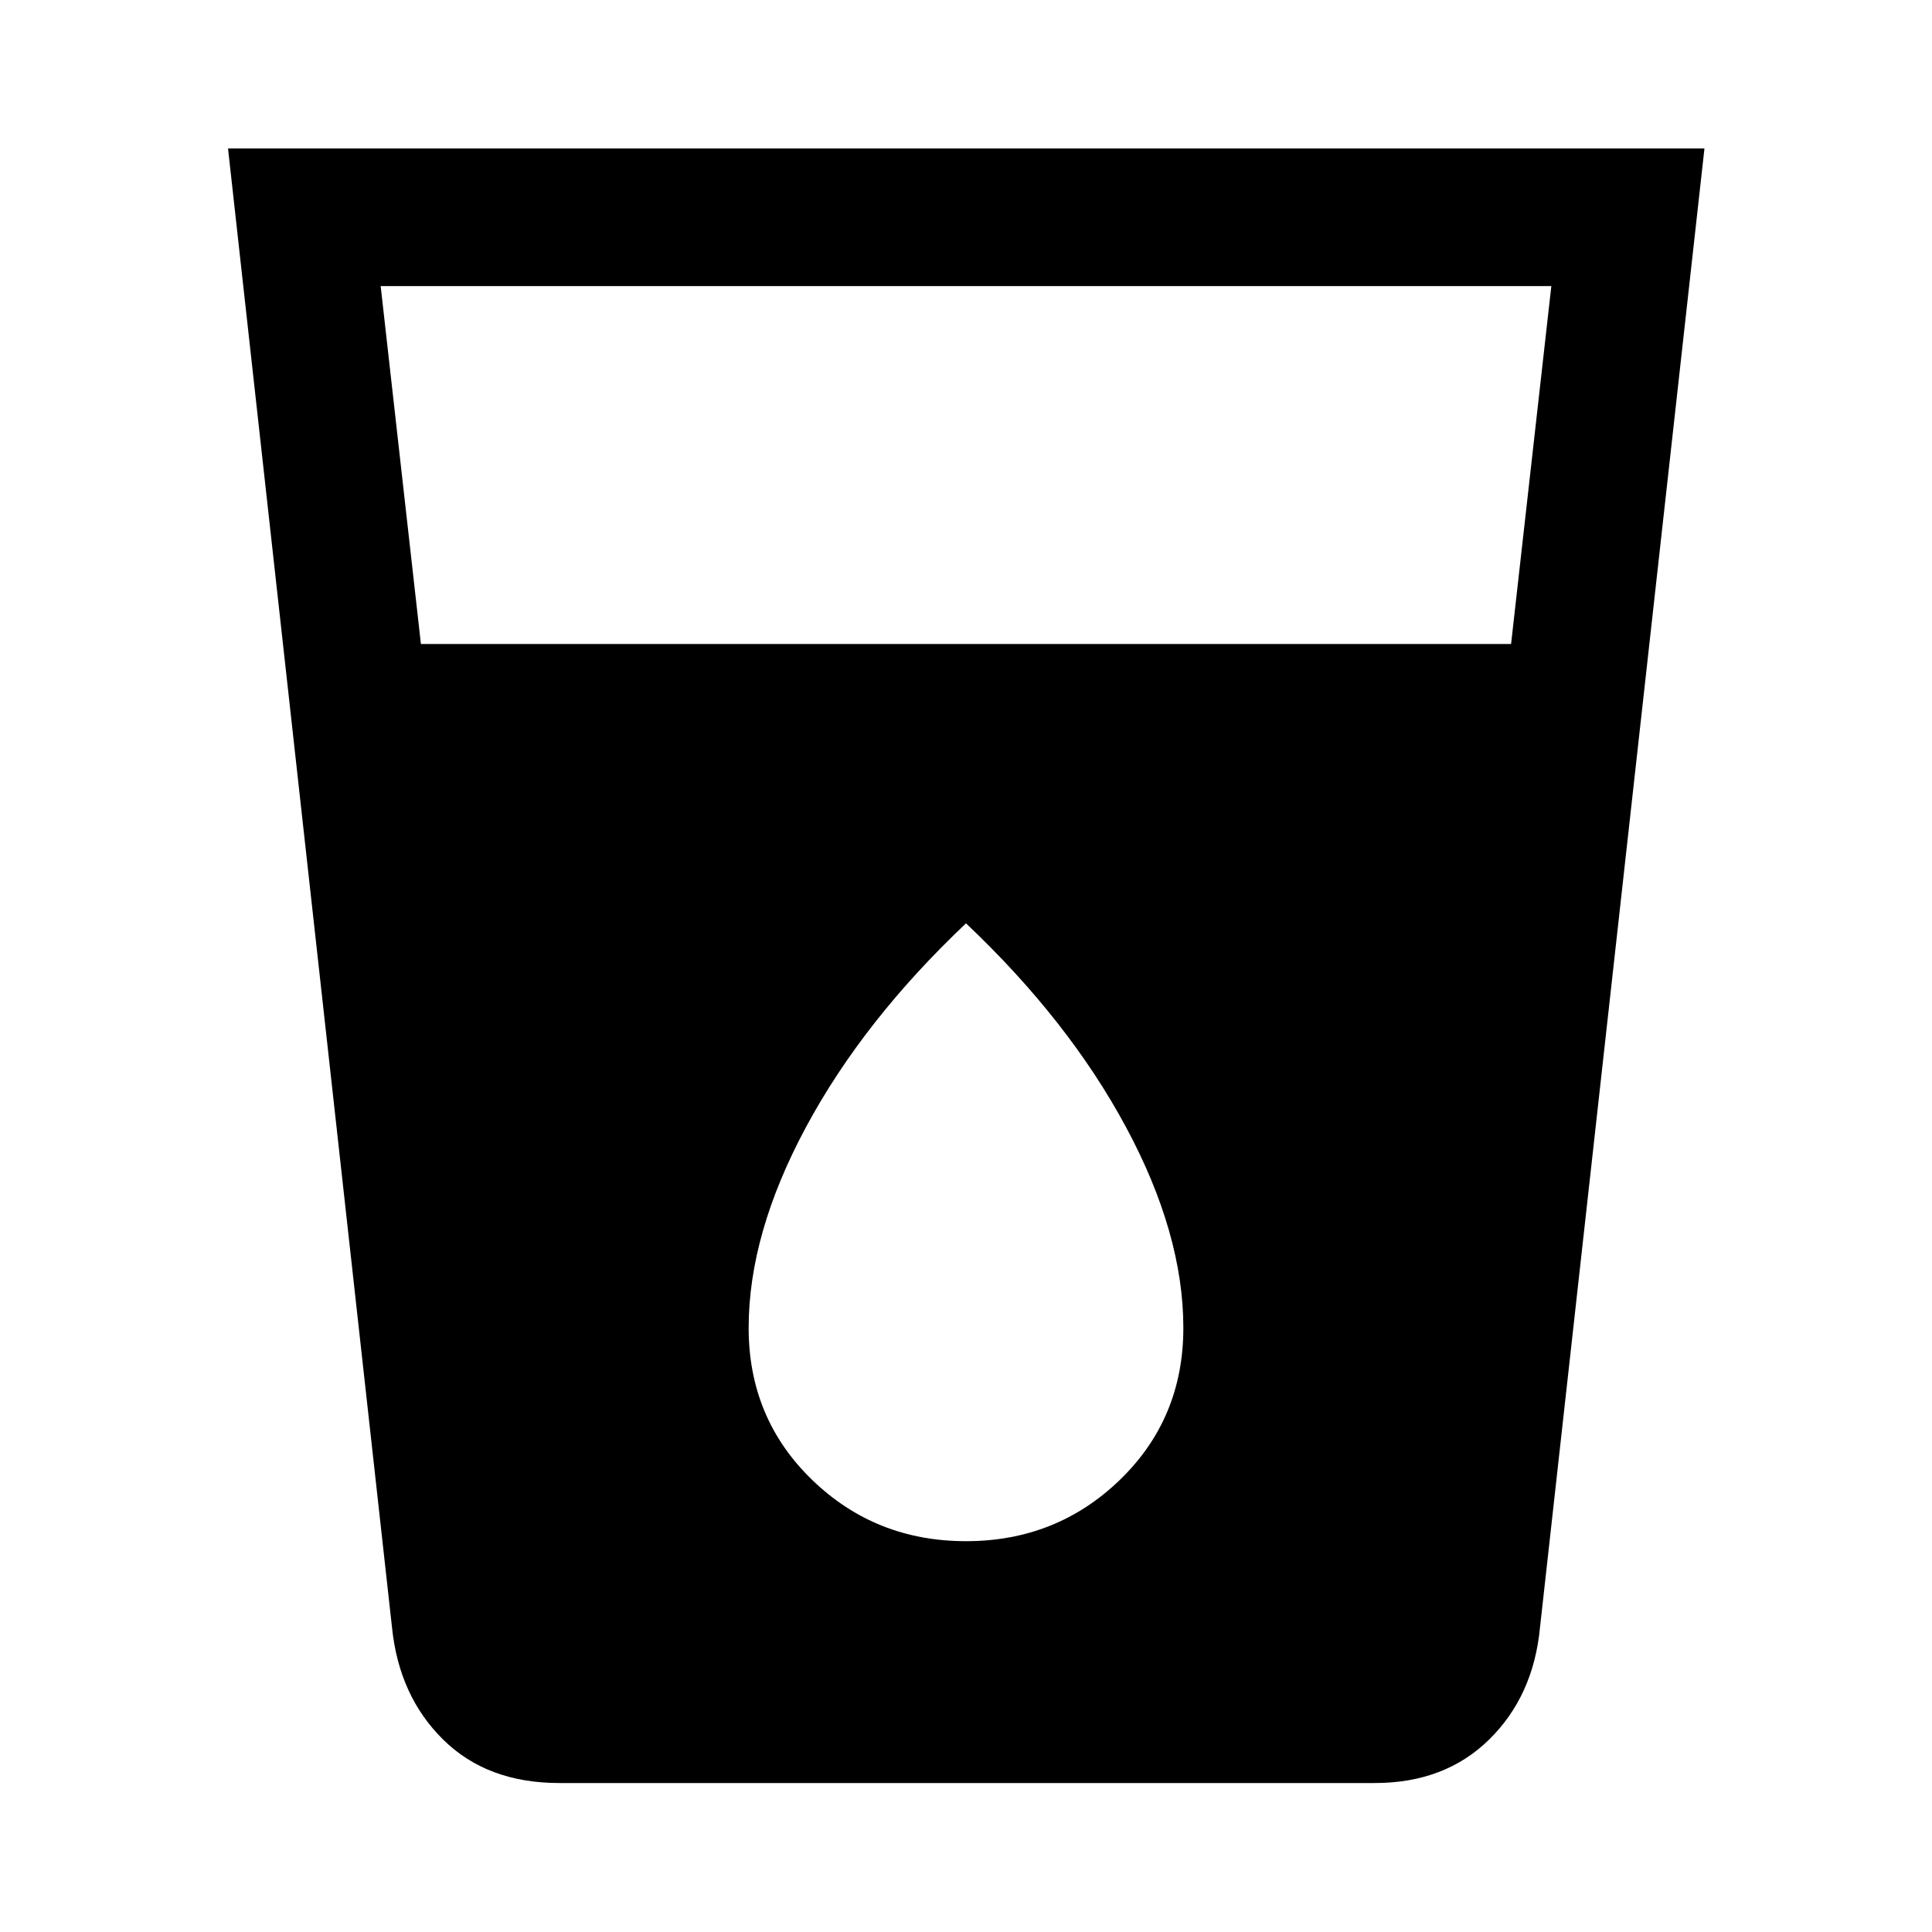 <svg xmlns="http://www.w3.org/2000/svg" width="48" height="48" viewBox="0 -960 960 960"><path d="M277.913-74.022q-35.87 0-57.761-21.63-21.891-21.631-25.37-55.696l-81.478-734.87h733.631l-81.717 734.87q-3.24 34.065-25.251 55.696-22.01 21.63-56.88 21.63H277.913ZM209.152-640h541.696l20-177.848H189.152l20 177.848ZM480-194.196q45 0 76.5-30.5t31.5-75.5q0-46.761-28.5-99.761-28.5-53-79.5-101.239-51 48.239-79.5 101.239-28.5 53-28.5 99.761 0 45 31.5 75.5t76.5 30.5Z"/></svg>